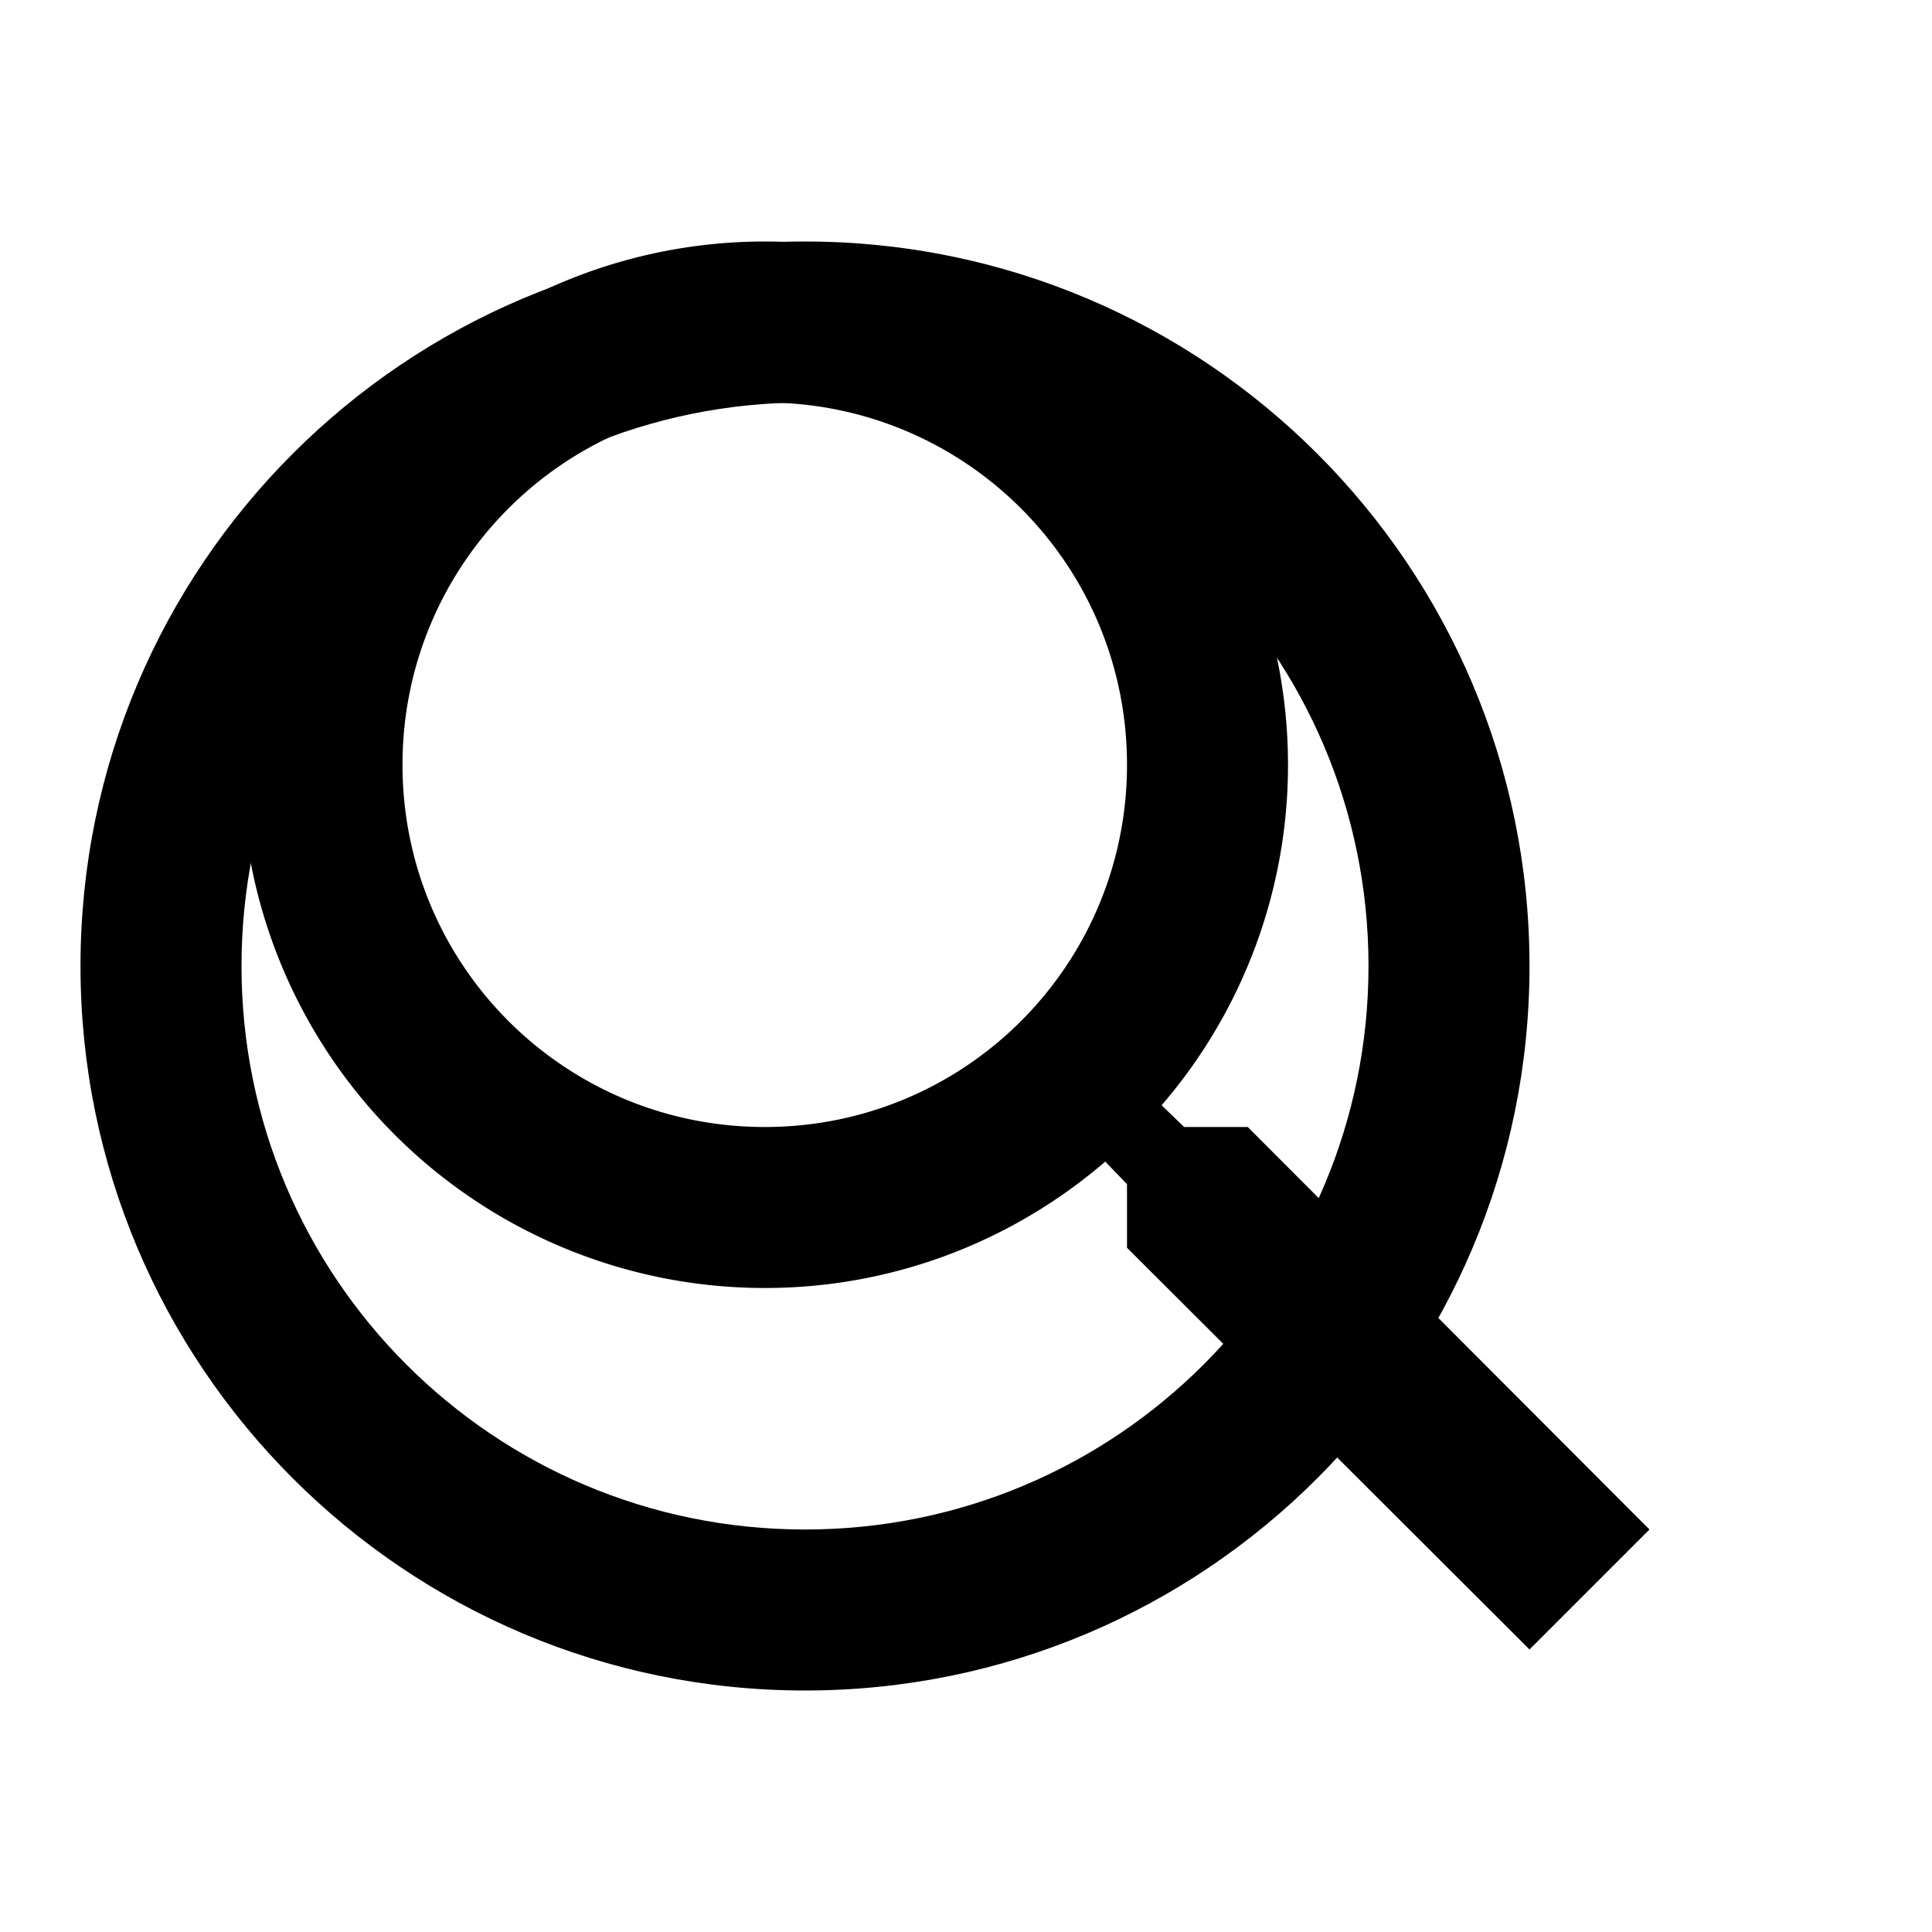 <svg
        xmlns="http://www.w3.org/2000/svg"
        viewBox="0 0 24 24"
        width="24"
        height="24"
>
    <path
            fill="currentColor"
            d="M10 3C5.03 3 1 7.03 1 12s4.03 9 9 9c4.97 0 9-4.03 9-9s-4.03-9-9-9zm0 16c-3.87 0-7-3.13-7-7s3.13-7 7-7 7 3.13 7 7-3.13 7-7 7z"
    />
    <path fill="none" d="M0 0h24v24H0z" />
    <path
            fill="currentColor"
            d="M15.5 14h-.79l-.28-.27A6.471 6.471 0 0 0 16 9.5 6.5 6.5 0 1 0 9.5 16c1.61 0 3.09-.59 4.23-1.57l.27.28v.79l5 4.99L20.49 19l-4.99-5zm-6 0C7.01 14 5 11.99 5 9.5S7.01 5 9.5 5 14 7.01 14 9.5 11.99 14 9.5 14z"
    />
</svg>